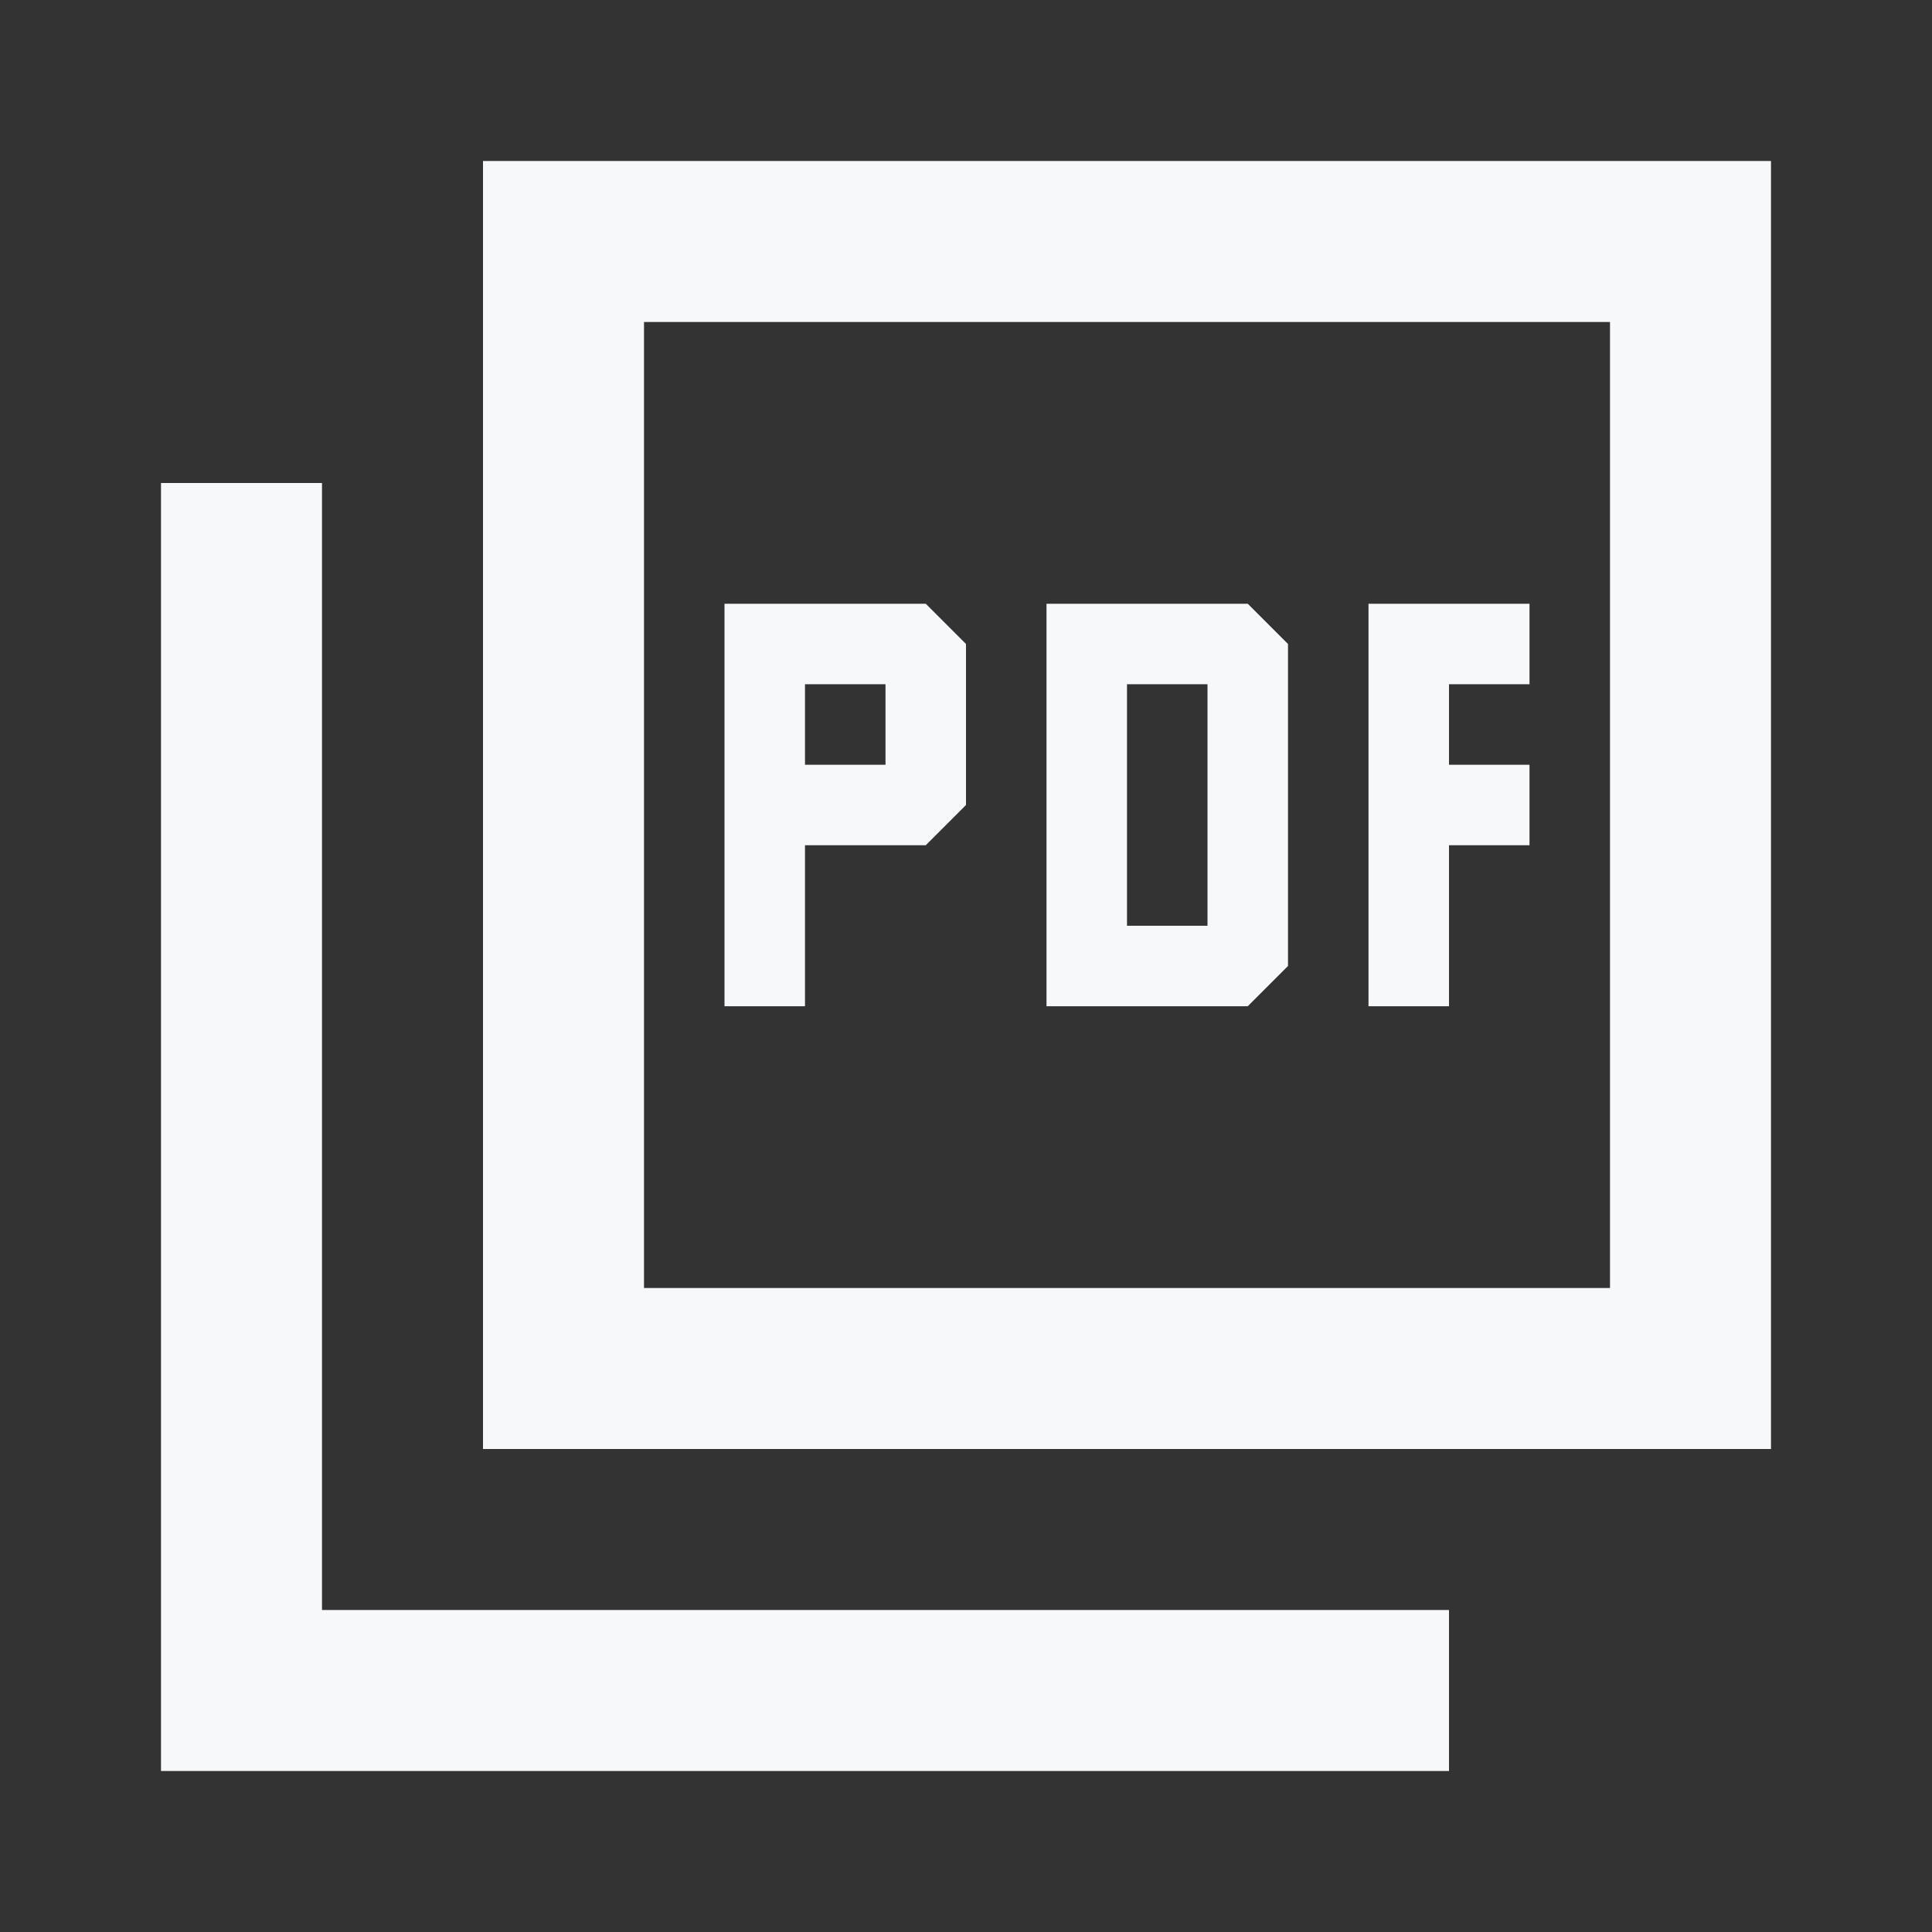<svg width="24" height="24" viewBox="0 0 24 24" fill="none" xmlns="http://www.w3.org/2000/svg">
<rect x="0" y="0" width="24" height="24" fill="#333333" stroke="none"/>
<path d="M9 12.5H10V10.5H11.5L12 10V8L11.5 7.5H9V12.5ZM10 9.5V8.5H11V9.5H10ZM13 12.5H15.5L16 12V8L15.5 7.5H13V12.5ZM14 11.5V8.5H15V11.5H14ZM17 12.5H18V10.5H19V9.5H18V8.5H19V7.5H17V12.5ZM6 18V2H22V18H6ZM8 16H20V4H8V16ZM2 22V6H4V20H18V22H2Z" fill="#F7F8FA"/>
</svg>
